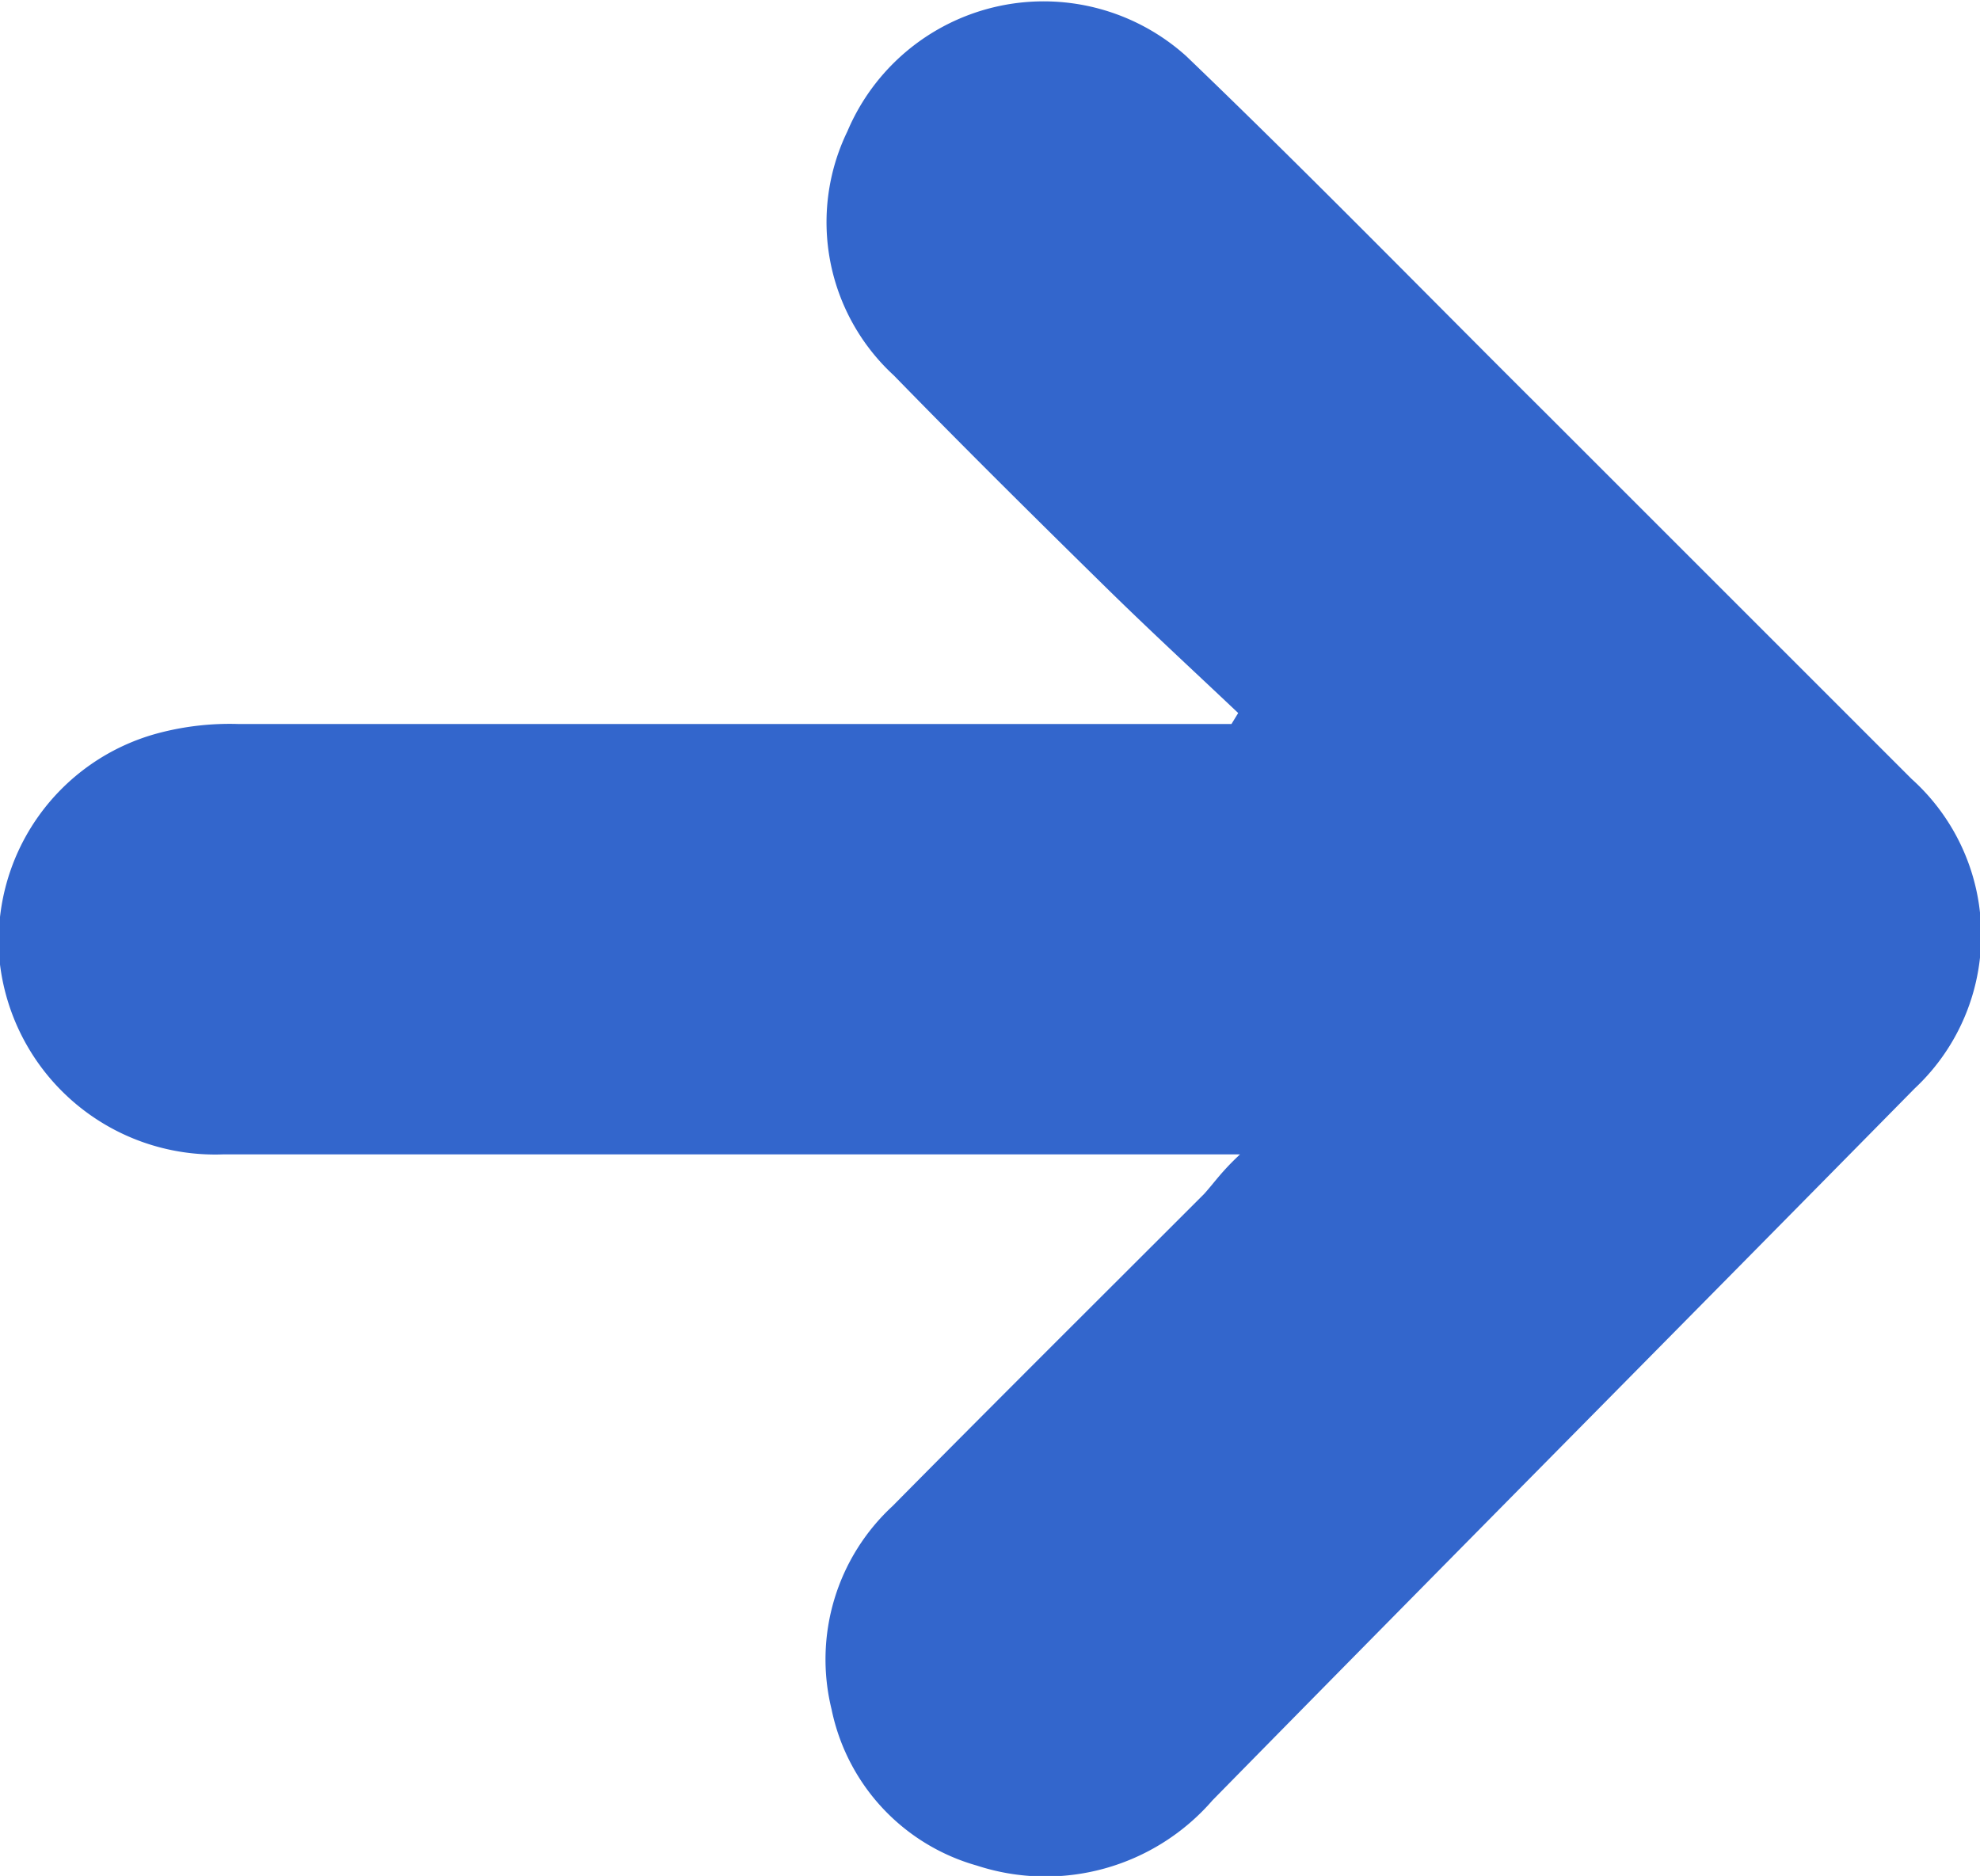 <svg xmlns="http://www.w3.org/2000/svg" viewBox="0 0 32.43 30.73"><defs><style>.cls-1{fill:#36c;}</style></defs><g id="Capa_2" data-name="Capa 2"><g id="Capa_1-2" data-name="Capa 1"><path class="cls-1" d="M20.31,18.91H3.65A3.55,3.55,0,0,1,0,15.8,3.52,3.52,0,0,1,2.63,12a4.57,4.57,0,0,1,1.28-.14H20.17l.11-.18c-.75-.71-1.5-1.4-2.24-2.13-1.14-1.12-2.28-2.25-3.4-3.4a3.41,3.41,0,0,1-.76-4A3.49,3.49,0,0,1,19.43.92c2,1.92,3.92,3.89,5.88,5.84l6,6a3.44,3.44,0,0,1,.05,5.07c-3.83,3.89-7.68,7.77-11.5,11.66A3.62,3.62,0,0,1,16,30.56,3.36,3.36,0,0,1,13.62,28a3.42,3.42,0,0,1,1-3.33c1.69-1.71,3.4-3.41,5.1-5.11C19.9,19.36,20,19.2,20.31,18.91Z"/></g></g></svg>